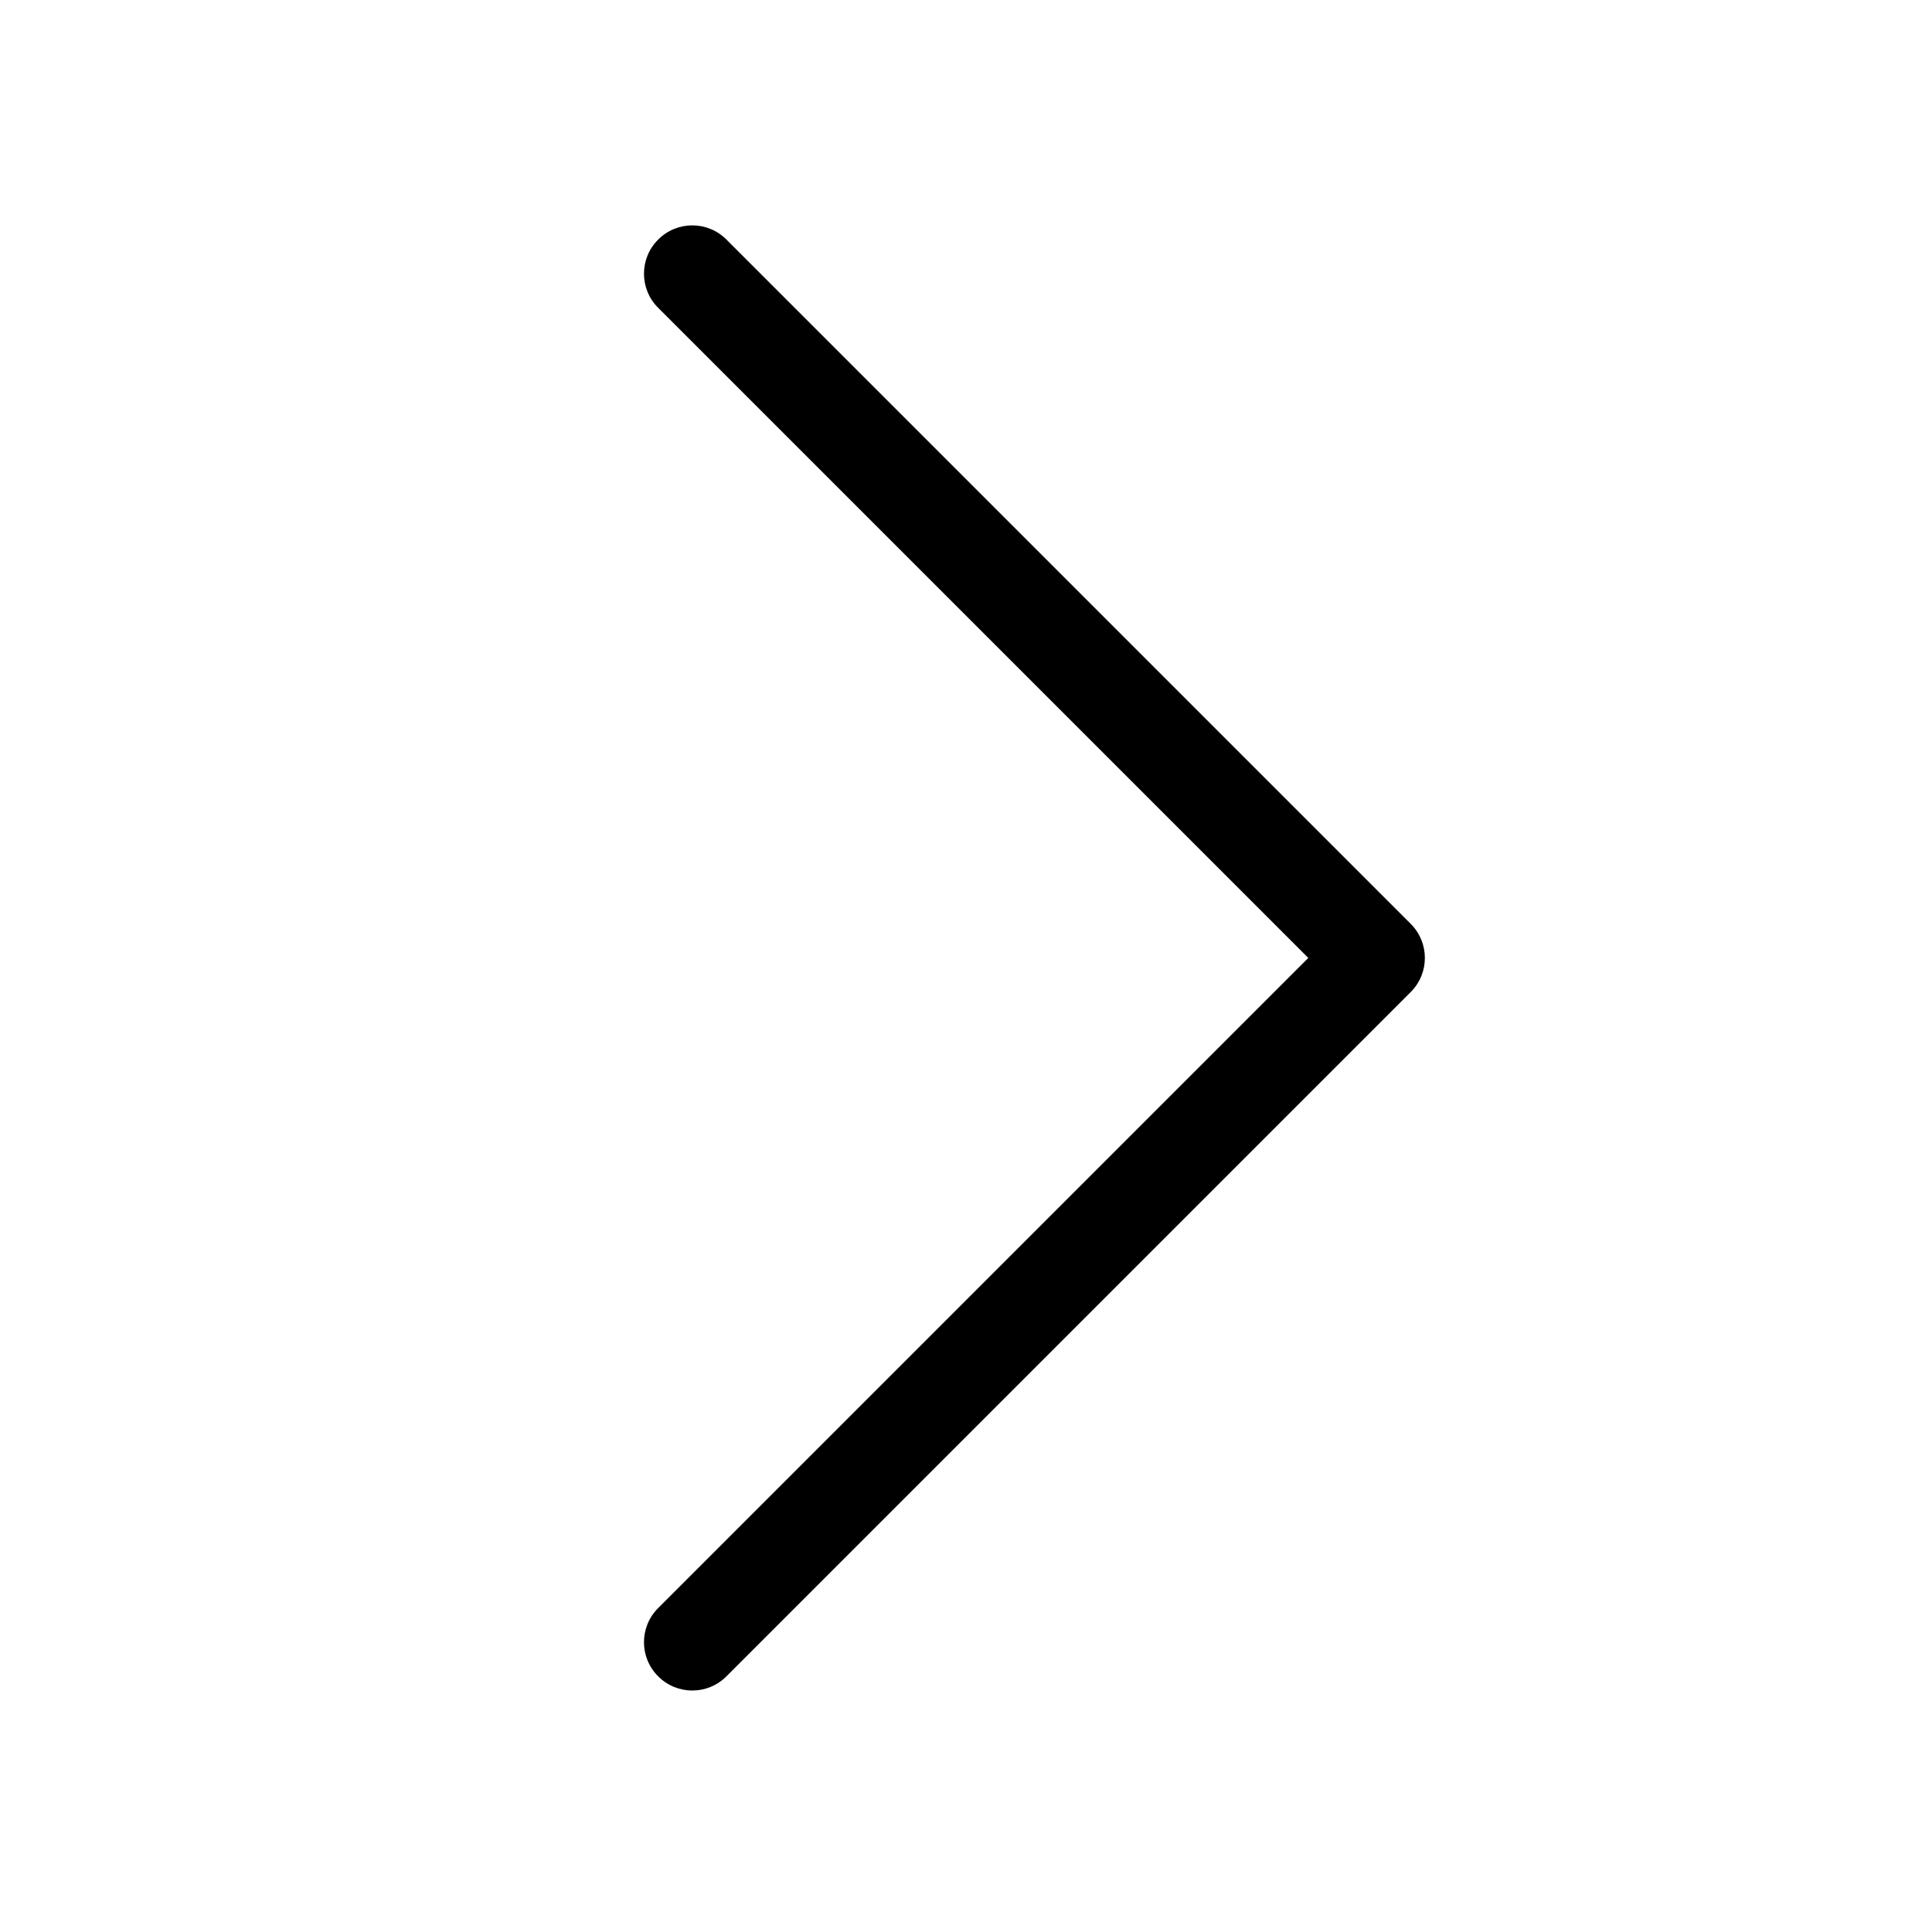 <svg width="24" height="24" viewBox="0 0 24 24" fill="none" xmlns="http://www.w3.org/2000/svg" data-karrot-ui-icon="true">
  <path fill-rule="evenodd" clip-rule="evenodd" d="M8.176 2.976C7.941 3.21 7.941 3.59 8.176 3.824L16.252 11.9L8.176 19.976C7.941 20.21 7.941 20.59 8.176 20.824C8.41 21.059 8.79 21.059 9.024 20.824L17.524 12.324C17.759 12.09 17.759 11.71 17.524 11.476L9.024 2.976C8.79 2.741 8.41 2.741 8.176 2.976Z" fill="currentColor"/>
</svg>
